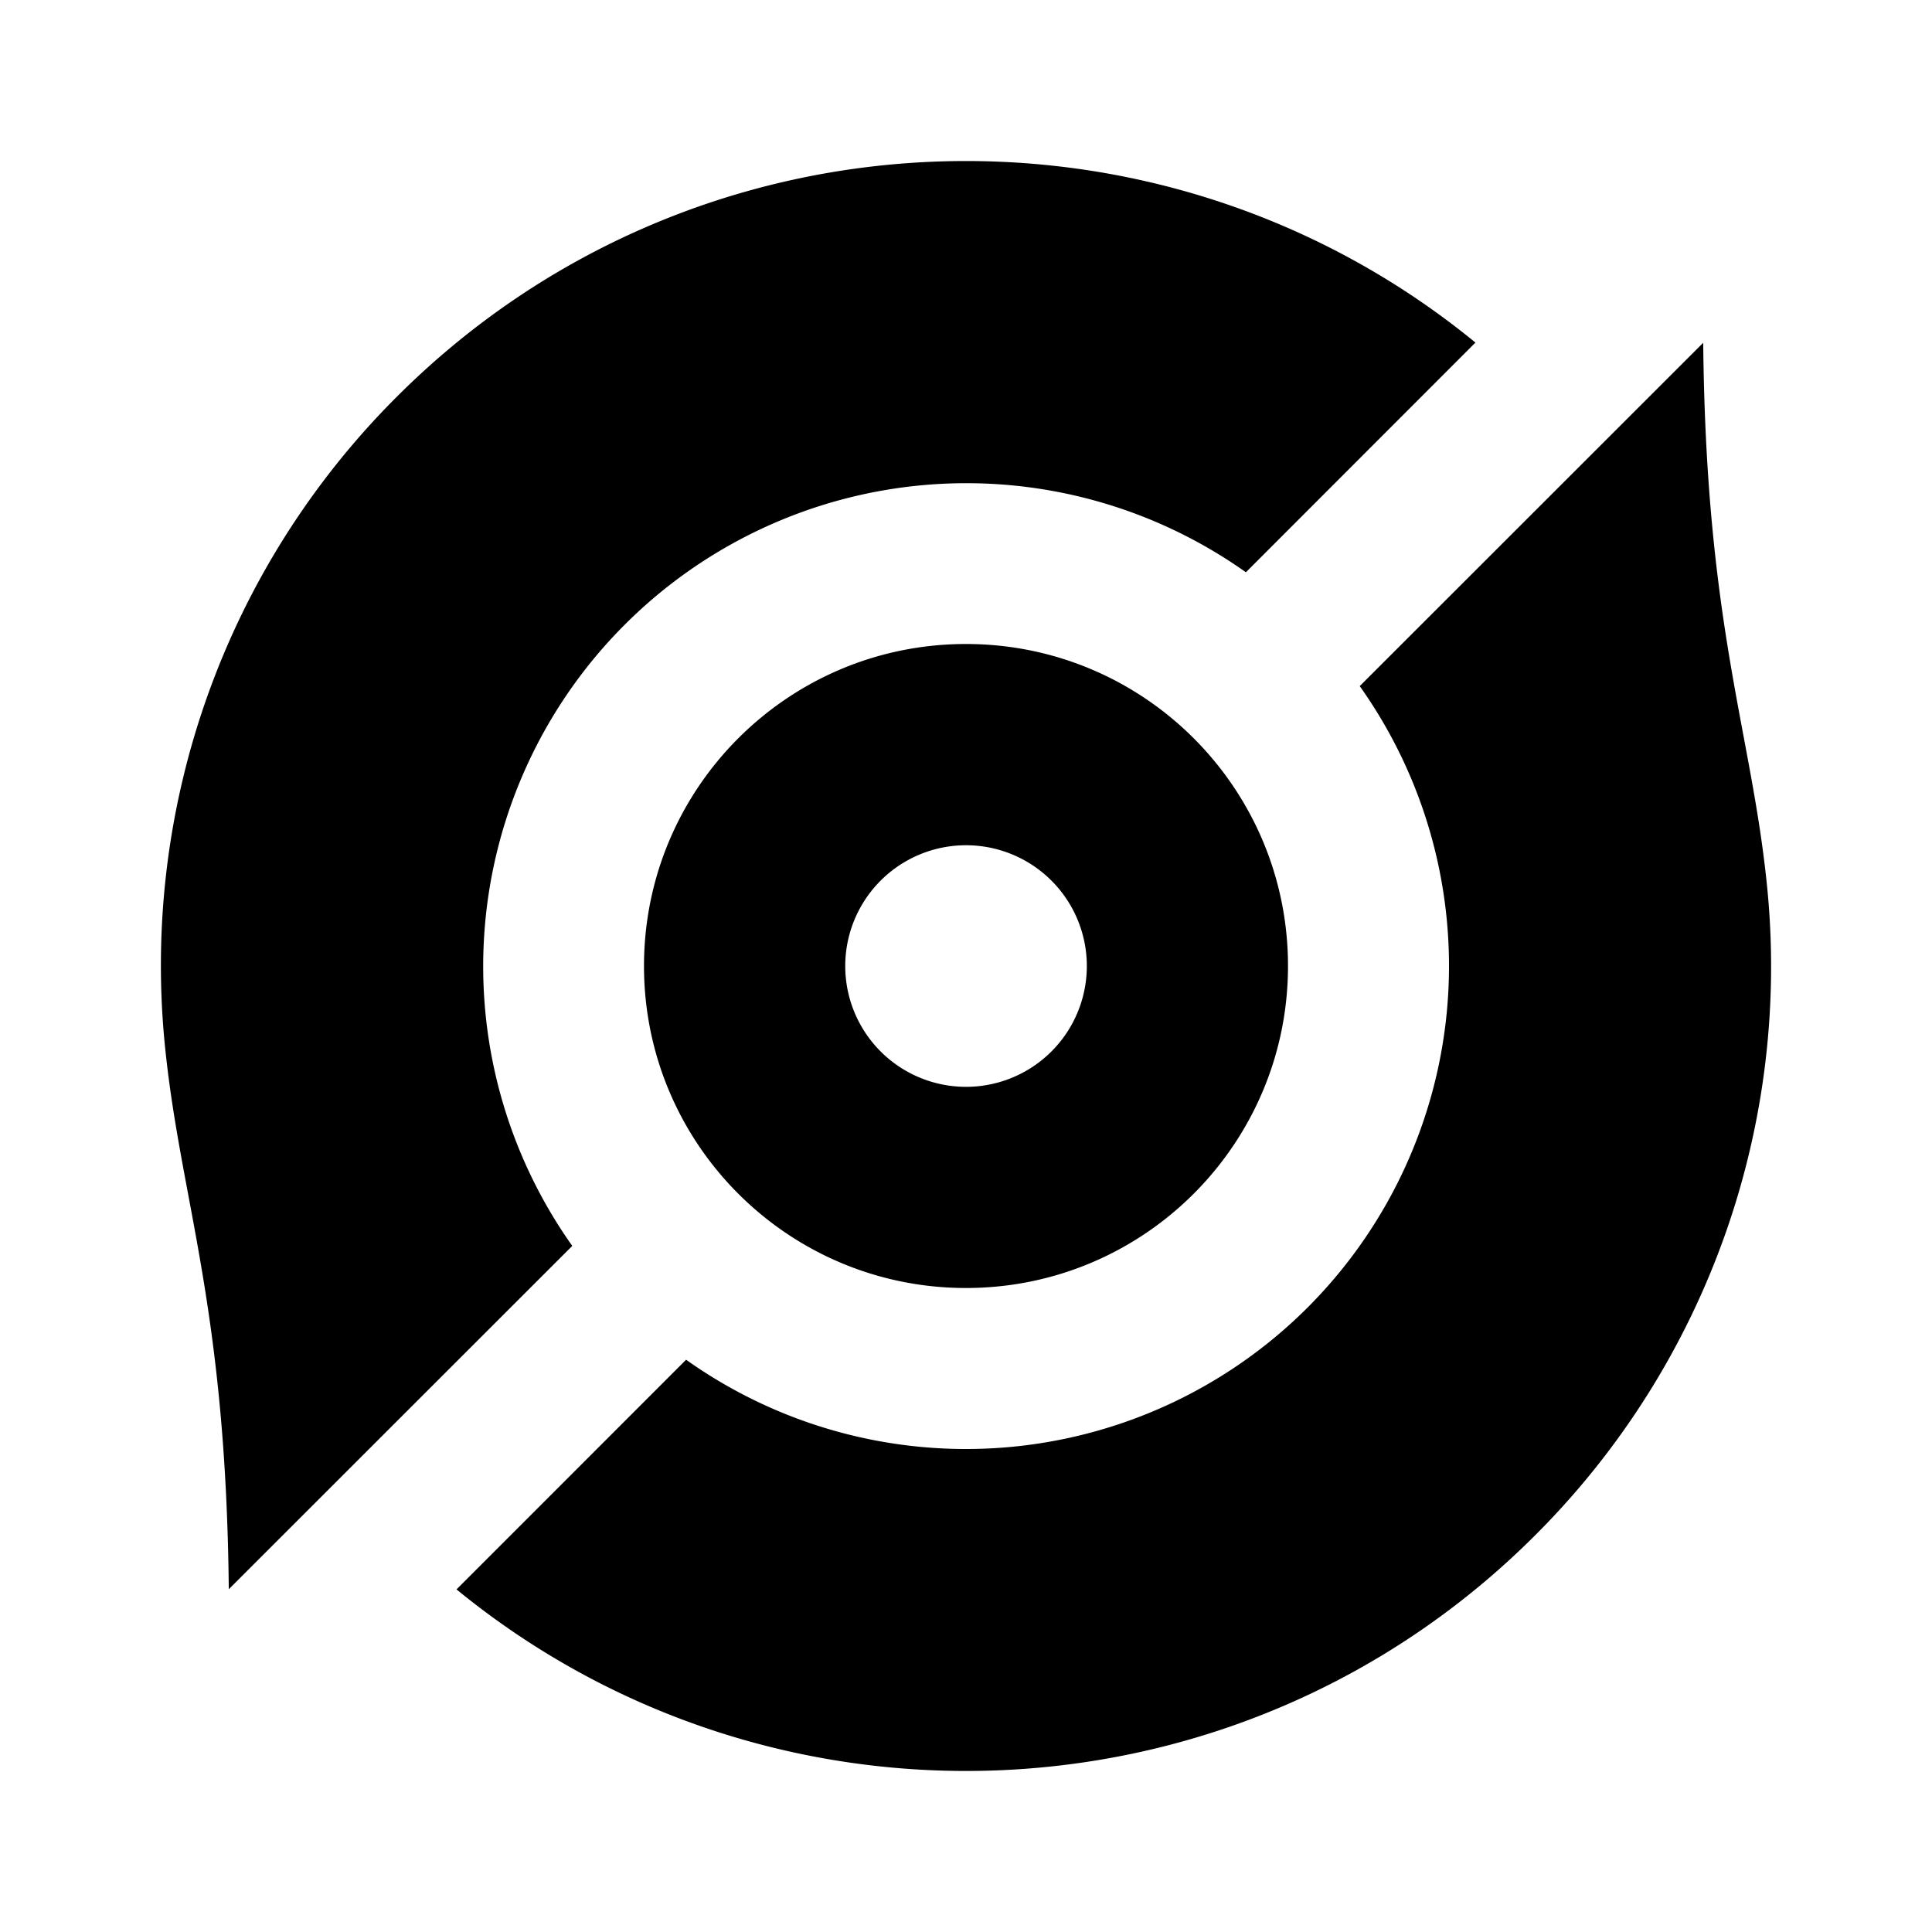 <svg width="24" height="24" fill="none" xmlns="http://www.w3.org/2000/svg"><g clip-path="url(#a)"><path d="M21.158 4.258c.034 3.5.591 4.81.788 6.701a9.98 9.98 0 0 1-2.875 8.112c-3.666 3.666-9.471 3.89-13.4.673l2.852-2.853a6.003 6.003 0 0 0 7.72-.648 6.003 6.003 0 0 0 .648-7.72l4.267-4.265Zm-2.83-.002-2.851 2.853a6.002 6.002 0 0 0-8.368 8.368l-4.267 4.265c-.034-3.5-.591-4.811-.788-6.701a9.98 9.98 0 0 1 2.875-8.112c3.666-3.666 9.471-3.89 13.4-.673h-.001ZM12 8c2.21 0 4 1.79 4 4s-1.79 4-4 4-4-1.79-4-4 1.79-4 4-4Zm0 2.5a1.5 1.5 0 1 0 .001 3.001A1.5 1.5 0 0 0 12 10.5Z" fill="currentColor"/></g><defs><clipPath id="a"><path fill="#fff" d="M0 0h24v24H0z"/></clipPath></defs></svg>